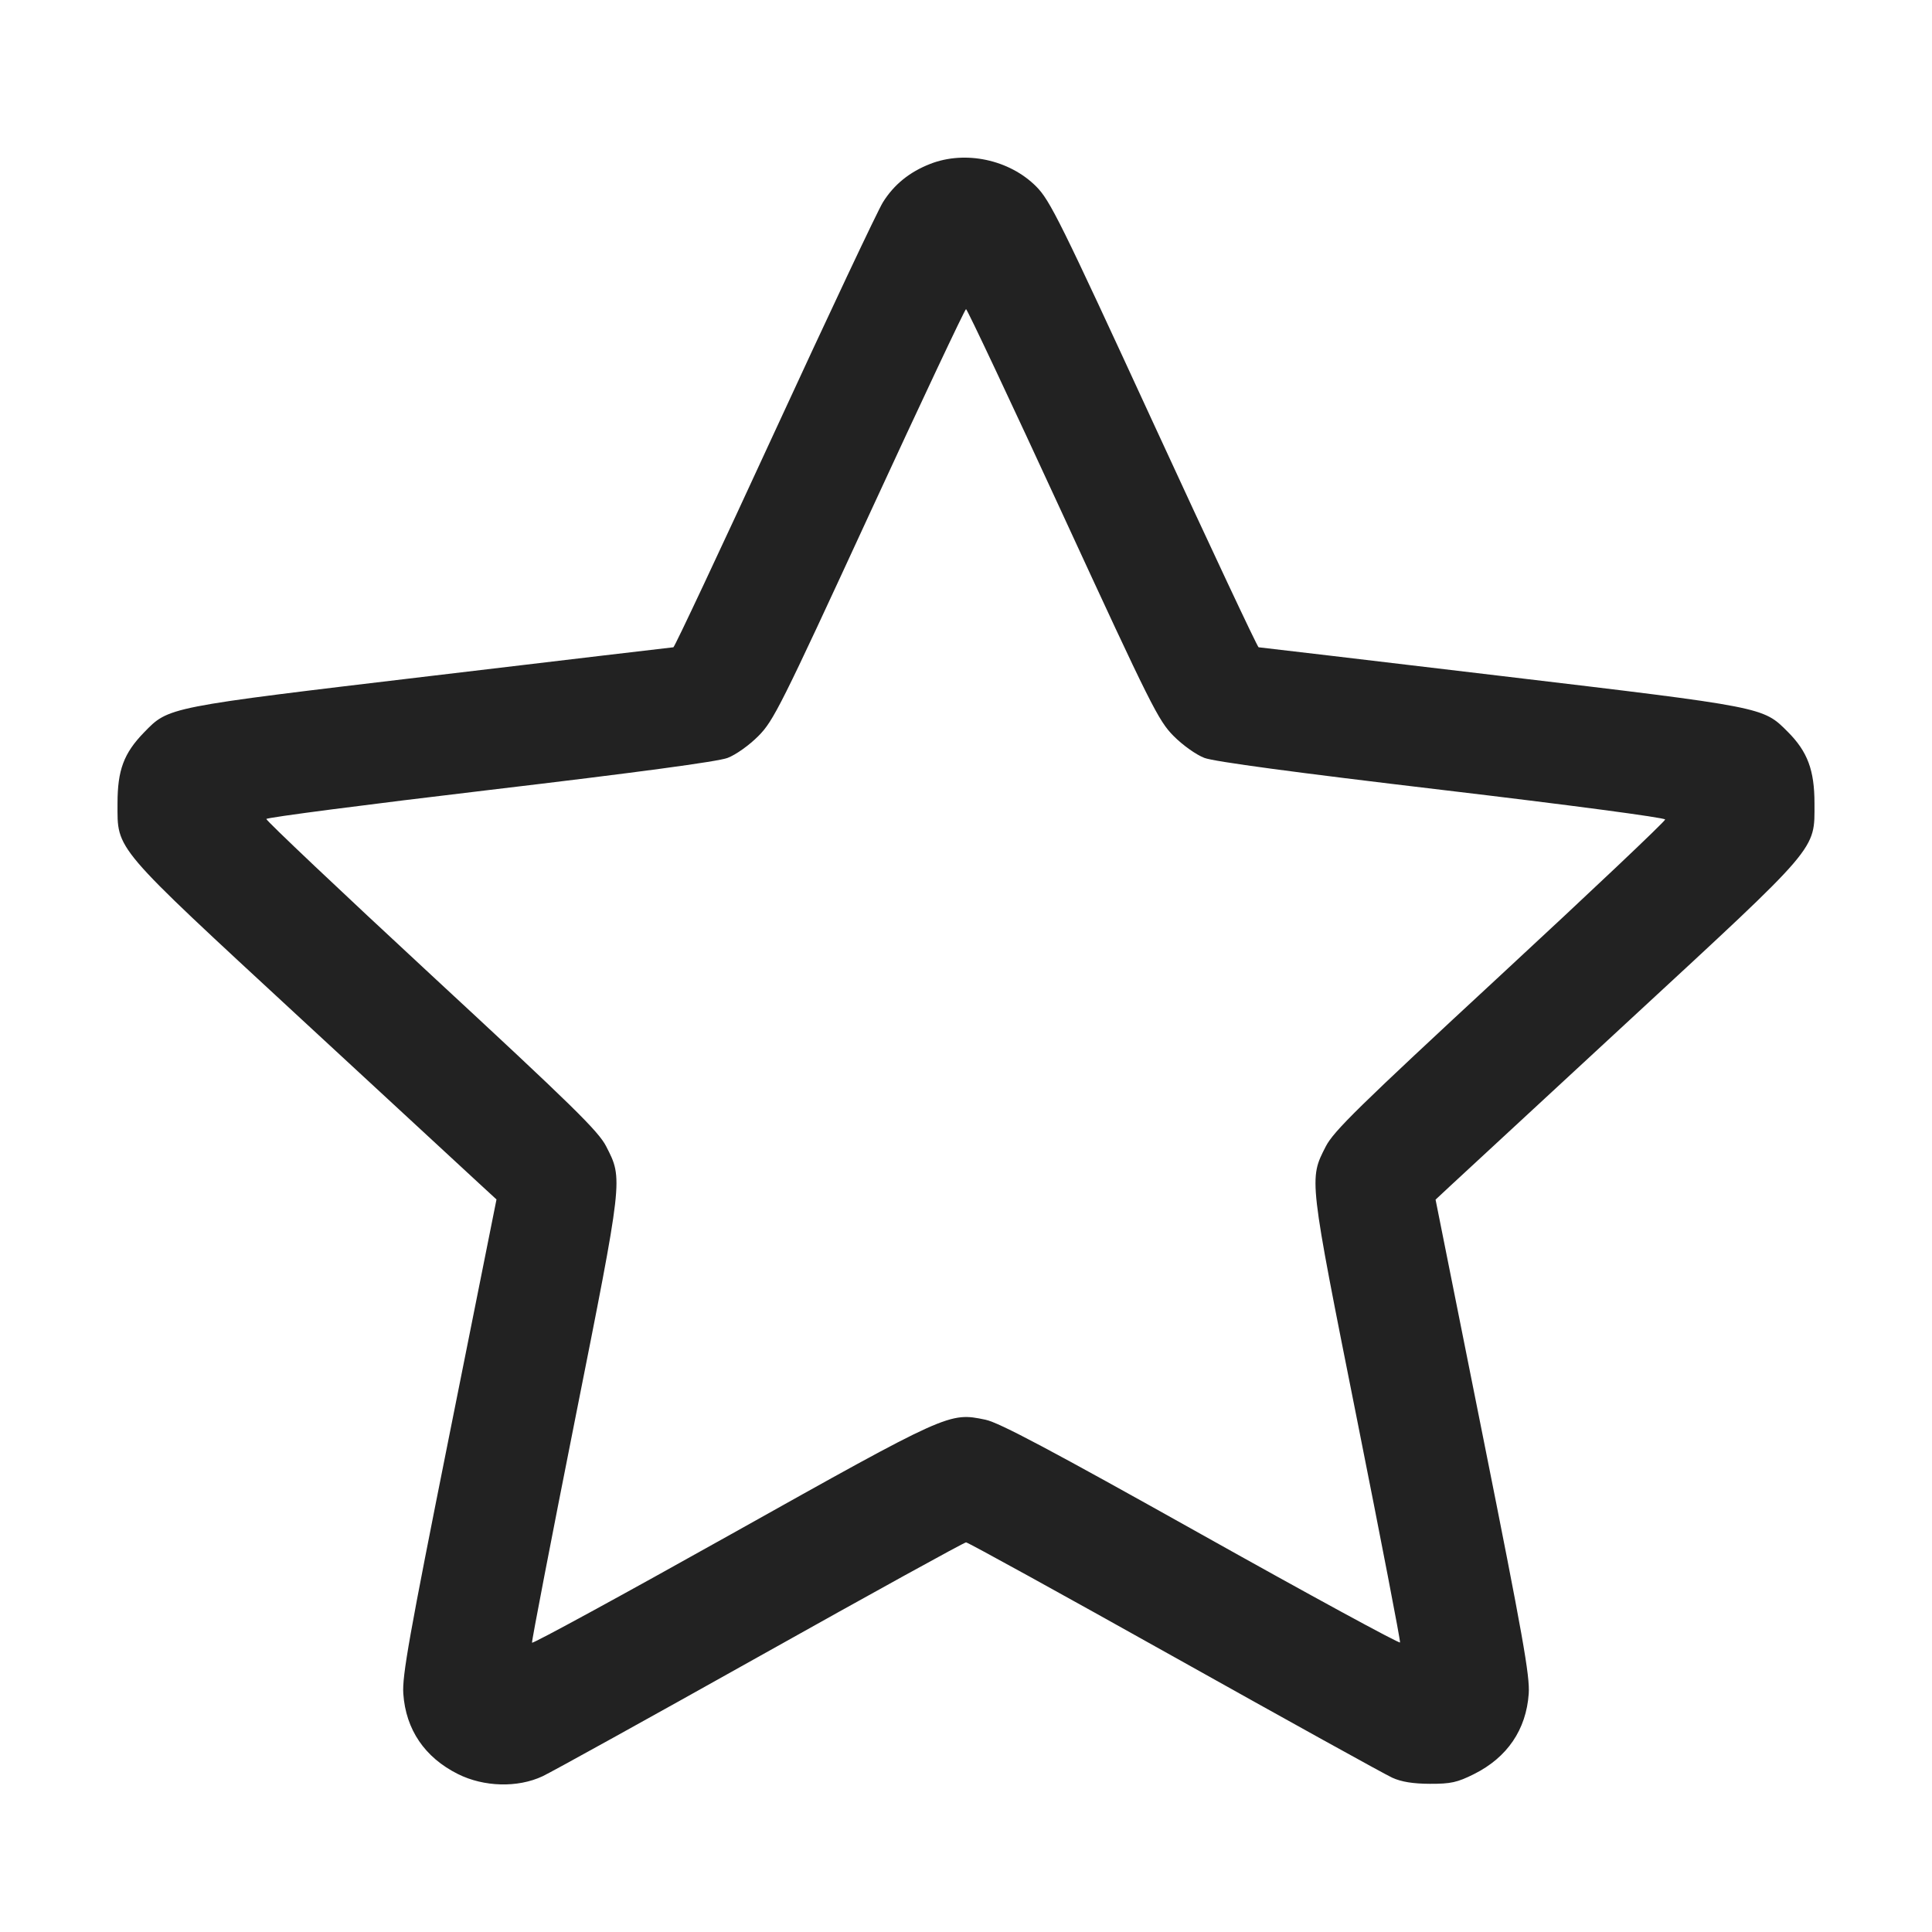 <svg width="64" height="64" viewBox="0 0 64 64" fill="none" xmlns="http://www.w3.org/2000/svg">
<path fill-rule="evenodd" clip-rule="evenodd" d="M30.813 5.43C30.127 5.698 29.613 6.115 29.247 6.702C29.075 6.976 27.459 10.404 25.654 14.32C23.85 18.236 22.344 21.441 22.307 21.442C22.27 21.443 18.655 21.871 14.273 22.392C5.487 23.436 5.595 23.415 4.769 24.265C4.101 24.953 3.893 25.511 3.893 26.613C3.893 28.177 3.705 27.956 9.965 33.744L15.925 39.253L16.447 39.733L14.879 47.573C13.553 54.203 13.319 55.52 13.36 56.107C13.443 57.297 14.07 58.218 15.17 58.768C16.031 59.198 17.15 59.227 17.973 58.841C18.267 58.703 21.518 56.904 25.198 54.842C28.877 52.78 31.939 51.093 32.002 51.093C32.064 51.093 35.168 52.803 38.899 54.892C42.63 56.981 45.88 58.78 46.121 58.889C46.424 59.027 46.811 59.089 47.37 59.091C48.061 59.093 48.274 59.046 48.83 58.768C49.93 58.218 50.557 57.297 50.641 56.107C50.682 55.52 50.449 54.211 49.122 47.576L47.555 39.739L48.018 39.307C48.272 39.07 50.954 36.589 53.978 33.794C60.301 27.949 60.107 28.177 60.107 26.613C60.107 25.512 59.877 24.898 59.221 24.241C58.396 23.416 58.477 23.432 49.727 22.392C45.345 21.871 41.73 21.443 41.693 21.442C41.656 21.441 40.096 18.119 38.226 14.06C35.121 7.318 34.783 6.636 34.324 6.176C33.436 5.286 31.975 4.975 30.813 5.43ZM35.204 17.04C38.134 23.396 38.374 23.875 38.877 24.381C39.182 24.688 39.625 25.003 39.898 25.107C40.216 25.229 42.908 25.591 47.767 26.166C51.989 26.666 55.156 27.086 55.16 27.147C55.164 27.205 52.704 29.533 49.693 32.32C45.008 36.657 44.177 37.472 43.918 37.978C43.36 39.069 43.349 38.98 44.954 47.026C45.754 51.038 46.395 54.359 46.378 54.408C46.361 54.456 43.397 52.844 39.792 50.824C34.787 48.021 33.097 47.124 32.645 47.03C31.442 46.779 31.433 46.783 24.225 50.819C20.611 52.843 17.64 54.462 17.624 54.416C17.609 54.371 18.249 51.049 19.047 47.033C20.648 38.981 20.639 39.067 20.082 37.978C19.824 37.472 18.992 36.656 14.29 32.303C11.271 29.507 8.811 27.179 8.823 27.13C8.836 27.08 12.171 26.647 16.233 26.166C21.092 25.591 23.784 25.229 24.102 25.107C24.376 25.003 24.817 24.689 25.123 24.381C25.625 23.876 25.868 23.39 28.797 17.04C30.522 13.3 31.964 10.24 32.001 10.24C32.039 10.24 33.48 13.3 35.204 17.04Z" fill="#222222"/>
</svg>
